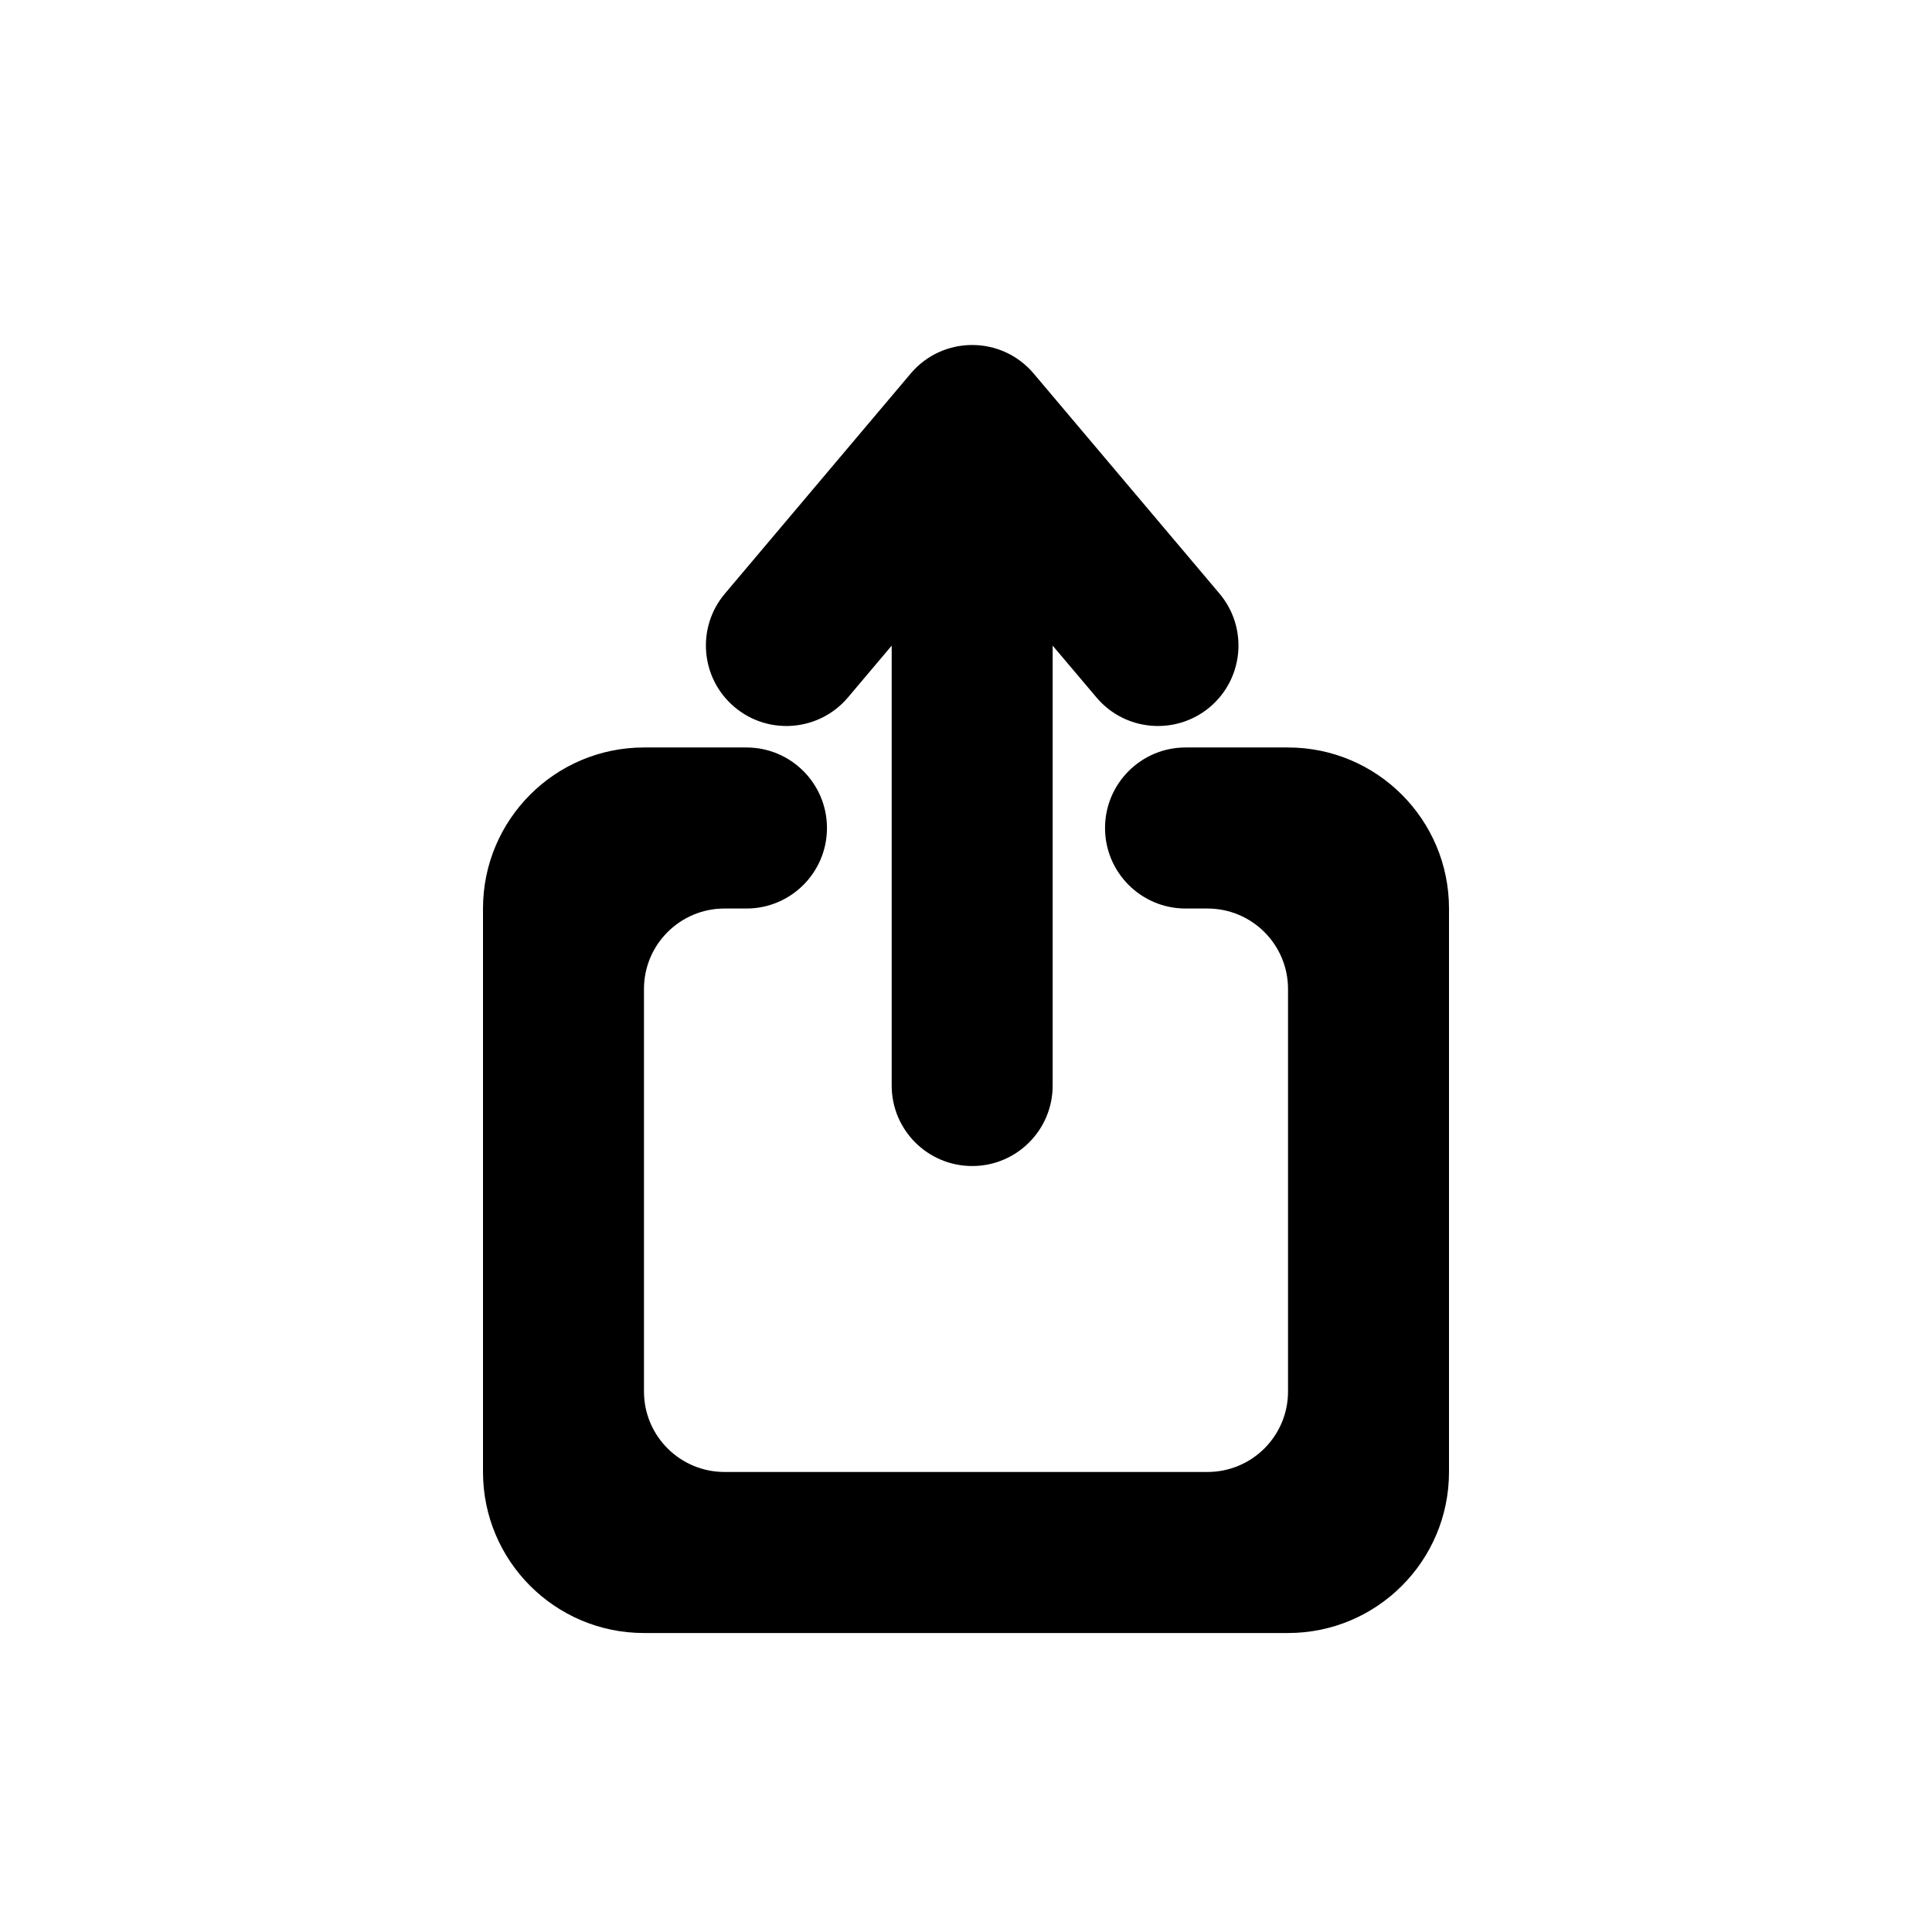 <svg width="28" height="28" viewBox="0 0 28 28" fill="none" xmlns="http://www.w3.org/2000/svg">
<path d="M14.981 5.414C14.515 4.862 13.664 4.862 13.198 5.414L10.506 8.603C10.09 9.095 10.152 9.831 10.645 10.247C11.137 10.662 11.873 10.6 12.289 10.108L12.923 9.357V15.733C12.923 16.377 13.445 16.899 14.09 16.899C14.734 16.899 15.256 16.377 15.256 15.733V9.357L15.891 10.108C16.306 10.6 17.042 10.662 17.535 10.247C18.027 9.831 18.089 9.095 17.674 8.603L14.981 5.414Z" fill="black"/>
<path d="M9.333 10.833C8.045 10.833 7 11.878 7 13.167V21.333C7 22.622 8.045 23.667 9.333 23.667H18.667C19.955 23.667 21 22.622 21 21.333V13.167C21 11.878 19.955 10.833 18.667 10.833H17.182C16.538 10.833 16.015 11.356 16.015 12C16.015 12.644 16.538 13.167 17.182 13.167H17.5C18.144 13.167 18.667 13.689 18.667 14.333V20.167C18.667 20.811 18.144 21.333 17.5 21.333H10.5C9.856 21.333 9.333 20.811 9.333 20.167V14.333C9.333 13.689 9.856 13.167 10.5 13.167H10.818C11.463 13.167 11.985 12.644 11.985 12C11.985 11.356 11.463 10.833 10.818 10.833H9.333Z" fill="black"/>
</svg>
